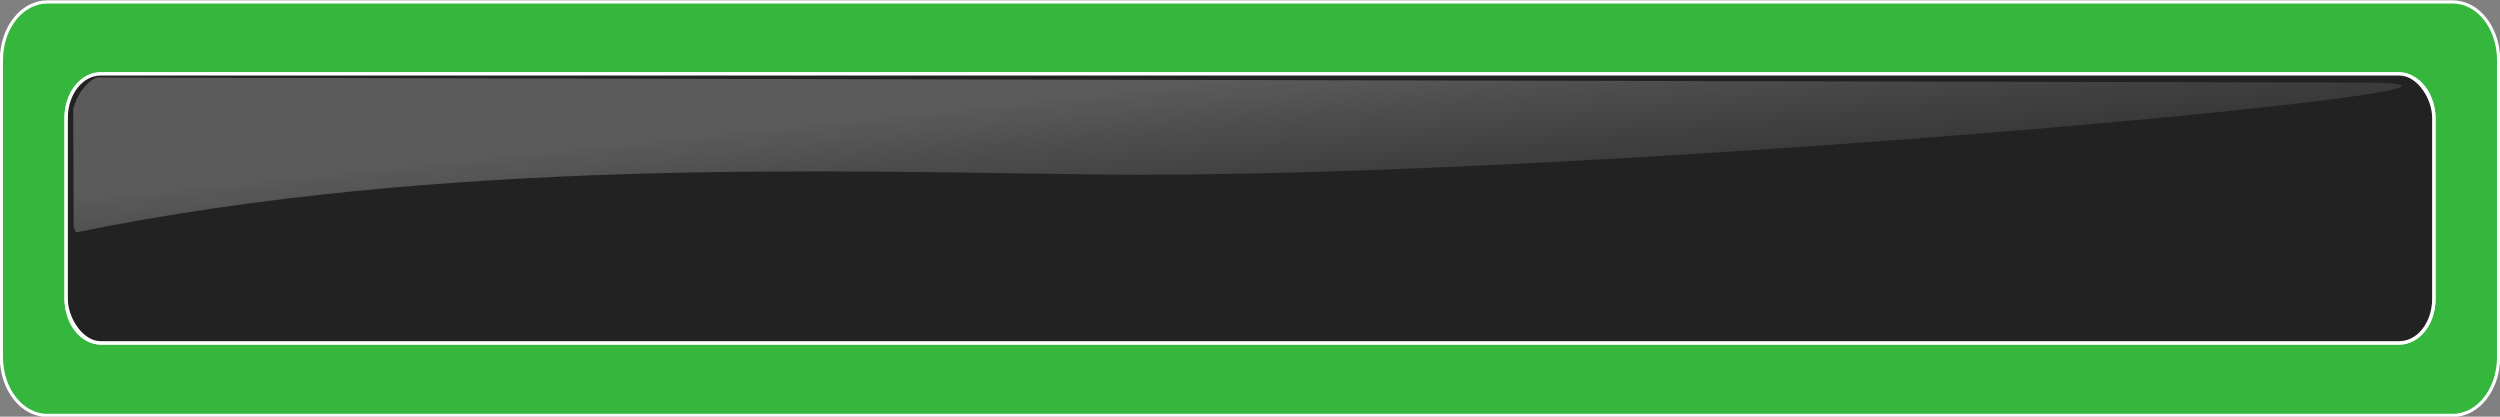 <?xml version="1.0" encoding="UTF-8" standalone="no"?>
<!-- Created with Inkscape (http://www.inkscape.org/) -->

<svg
   xmlns:dc="http://purl.org/dc/elements/1.1/"
   xmlns:cc="http://creativecommons.org/ns#"
   xmlns:rdf="http://www.w3.org/1999/02/22-rdf-syntax-ns#"
   xmlns:svg="http://www.w3.org/2000/svg"
   xmlns="http://www.w3.org/2000/svg"
   xmlns:xlink="http://www.w3.org/1999/xlink"
   xmlns:sodipodi="http://sodipodi.sourceforge.net/DTD/sodipodi-0.dtd"
   xmlns:inkscape="http://www.inkscape.org/namespaces/inkscape"
   width="384"
   height="64"
   id="svg3782"
   version="1.1"
   inkscape:version="0.48.5 r10040"
   sodipodi:docname="button_green.svg">
  <rect width="100%" height="100%" fill="#808080" stroke="none"/>
  <defs
     id="defs3784">
    <linearGradient
       id="linearGradient3760">
      <stop
         style="stop-color:#ffffff;stop-opacity:0.259;"
         offset="0"
         id="stop3762" />
      <stop
         style="stop-color:#000000;stop-opacity:0;"
         offset="1"
         id="stop3764" />
    </linearGradient>
    <linearGradient
       inkscape:collect="always"
       xlink:href="#linearGradient3760"
       id="linearGradient3833"
       x1="-209.907"
       y1="1192.312"
       x2="85.798"
       y2="1192.312"
       gradientUnits="userSpaceOnUse" />
    <linearGradient
       inkscape:collect="always"
       xlink:href="#linearGradient3760"
       id="linearGradient3835"
       gradientUnits="userSpaceOnUse"
       gradientTransform="matrix(0.965,0,0,0.889,-21.126,235.712)"
       x1="258.322"
       y1="1078.362"
       x2="273.439"
       y2="1175.272" />
    <linearGradient
       inkscape:collect="always"
       xlink:href="#linearGradient3760"
       id="linearGradient4093"
       gradientUnits="userSpaceOnUse"
       x1="-209.907"
       y1="1192.312"
       x2="85.798"
       y2="1192.312" />
    <linearGradient
       id="linearGradient3760-1">
      <stop
         style="stop-color:#ffffff;stop-opacity:0.259;"
         offset="0"
         id="stop3762-7" />
      <stop
         style="stop-color:#000000;stop-opacity:0;"
         offset="1"
         id="stop3764-4" />
    </linearGradient>
    <clipPath
       clipPathUnits="userSpaceOnUse"
       id="clipPath3945">
      <rect
         style="fill:#ff00ff;fill-opacity:0;stroke:#000000;stroke-width:0.344;stroke-miterlimit:4;stroke-opacity:1;stroke-dasharray:none"
         id="rect3947"
         width="795.31"
         height="40.891"
         x="-0.035"
         y="1083.795"
         rx="11.86"
         ry="11.714" />
    </clipPath>
    <linearGradient
       y2="1175.272"
       x2="273.439"
       y1="1078.362"
       x1="258.322"
       gradientTransform="matrix(1.943,0,0,0.889,32.044,113.932)"
       gradientUnits="userSpaceOnUse"
       id="linearGradient3985"
       xlink:href="#linearGradient3760-1"
       inkscape:collect="always" />
  </defs>
  <sodipodi:namedview
     id="base"
     pagecolor="#ffffff"
     bordercolor="#666666"
     borderopacity="1.0"
     inkscape:pageopacity="0.0"
     inkscape:pageshadow="2"
     inkscape:zoom="0.70000001"
     inkscape:cx="877.08045"
     inkscape:cy="-206.97796"
     inkscape:document-units="px"
     inkscape:current-layer="layer1"
     showgrid="false"
     inkscape:showpageshadow="false"
     inkscape:window-width="1920"
     inkscape:window-height="1005"
     inkscape:window-x="-9"
     inkscape:window-y="-9"
     inkscape:window-maximized="1" />
  <g
     inkscape:label="Ebene 1"
     inkscape:groupmode="layer"
     id="layer1"
     transform="translate(0,-988.362)">
    <path
       inkscape:connector-curvature="0"
       style="fill:#00db0f;fill-opacity:0.588;fill-rule:evenodd;stroke:#ffffff;stroke-width:0.488px;stroke-linecap:butt;stroke-linejoin:miter;stroke-opacity:1"
       d="m 7.279,988.656 c -3.917,0 -7.063,3.99 -7.063,8.96 l 0,45.592 c 0,4.97 3.145,8.96 7.063,8.96 l 369.442,0 c 3.917,0 7.063,-3.99 7.063,-8.96 l 0,-45.592 c 0,-4.97 -3.145,-8.96 -7.063,-8.96 l -369.442,0 z m 8.188,11.12 353.066,0 c 2.938,0 5.313,2.993 5.313,6.72 l 0,27.831 c 0,3.727 -2.374,6.72 -5.313,6.72 l -353.066,0 c -2.938,0 -5.313,-2.993 -5.313,-6.72 l 0,-27.831 c 0,-3.727 2.374,-6.72 5.313,-6.72 z"
       id="rect2987" />
    <rect
       style="fill:#000000;fill-opacity:0.734;stroke:#ffffff;stroke-width:0.527;stroke-opacity:1"
       id="rect4393"
       width="363.679"
       height="41.336"
       x="10.16"
       y="999.694"
       rx="5.303"
       ry="6.738" />
    <path
       style="fill:url(#linearGradient3985);fill-opacity:1;stroke:none"
       d="m 0.726,1084.383 360.741,0.557 360.741,0.557 c 81.428,0.126 -241.359,21.388 -398.688,20.141 -79.757,-0.632 -205.573,-3.902 -322.598,12.791 l -0.098,-17.023 z"
       id="path2990-4"
       inkscape:connector-curvature="0"
       sodipodi:nodetypes="ccssccc"
       clip-path="url(#clipPath3945)"
       transform="matrix(0.487,0,0,0.701,10.874,240.11)" />
  </g>
</svg>
